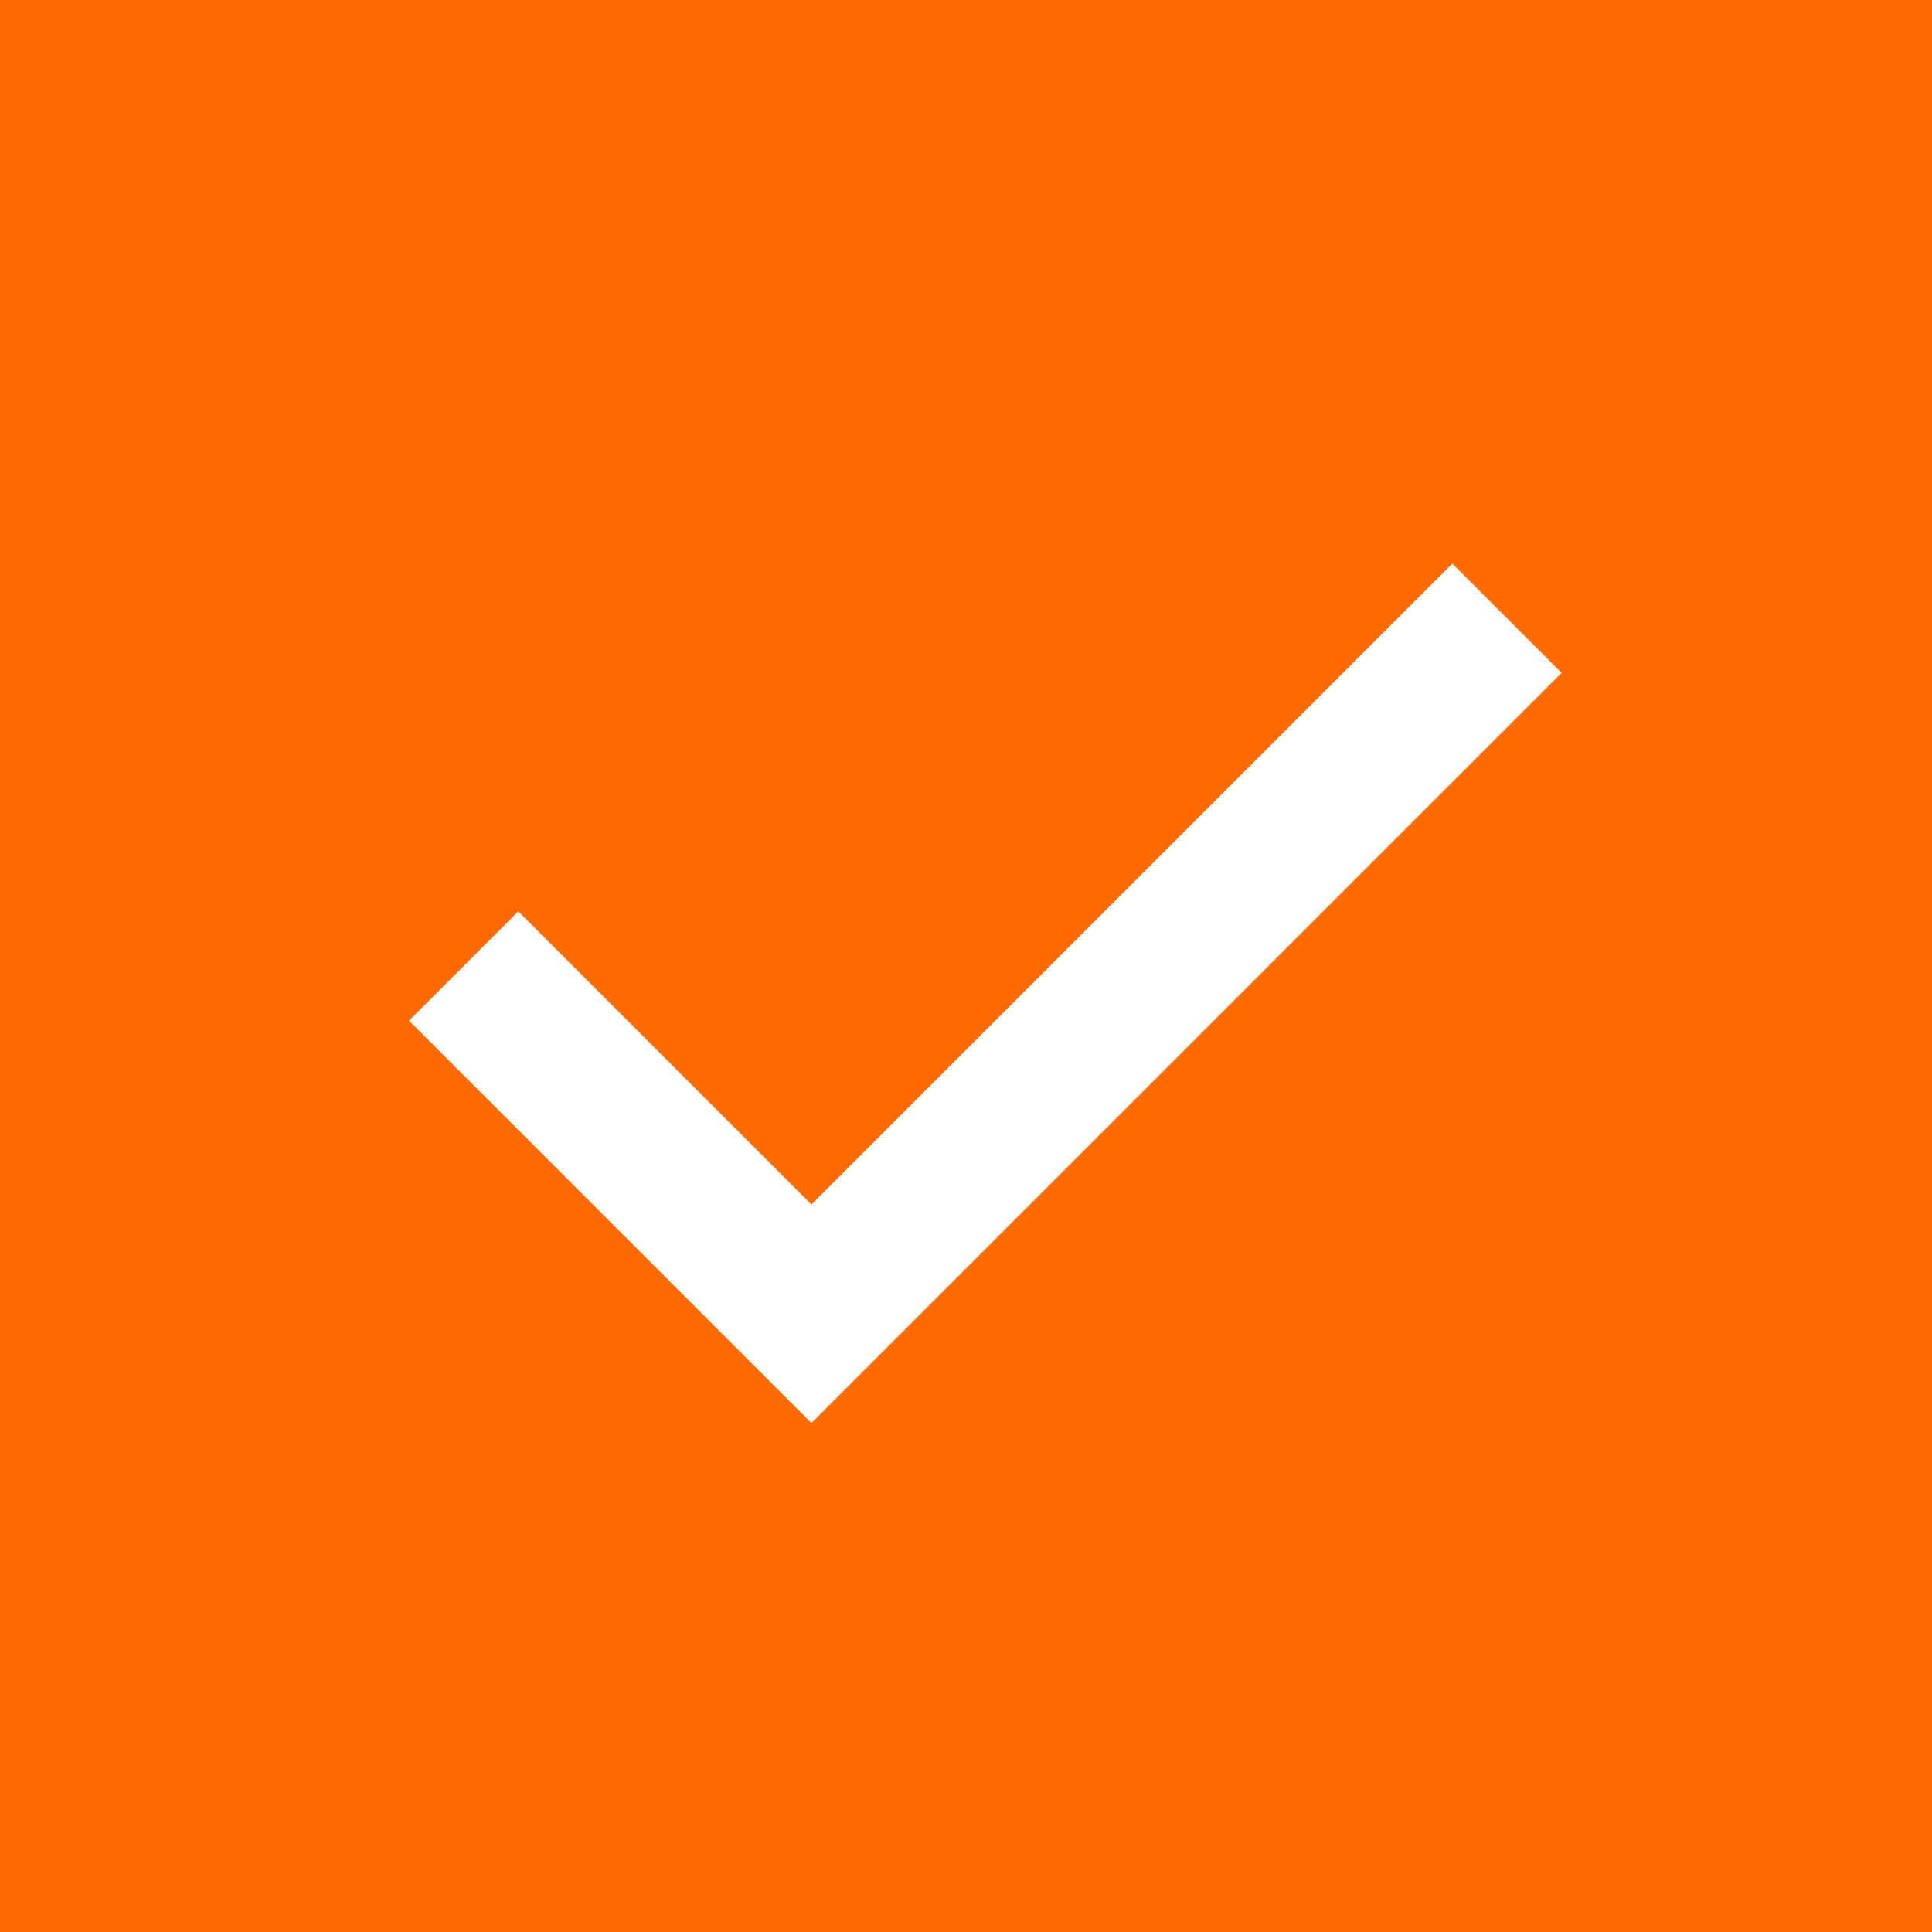 <svg width="25" height="25" viewBox="0 0 25 25" fill="none" xmlns="http://www.w3.org/2000/svg">
<rect width="25" height="25" fill="#FF6B01"/>
<path d="M6 12.5L10.5 17L19.5 8" stroke="white" stroke-width="2"/>
</svg>
